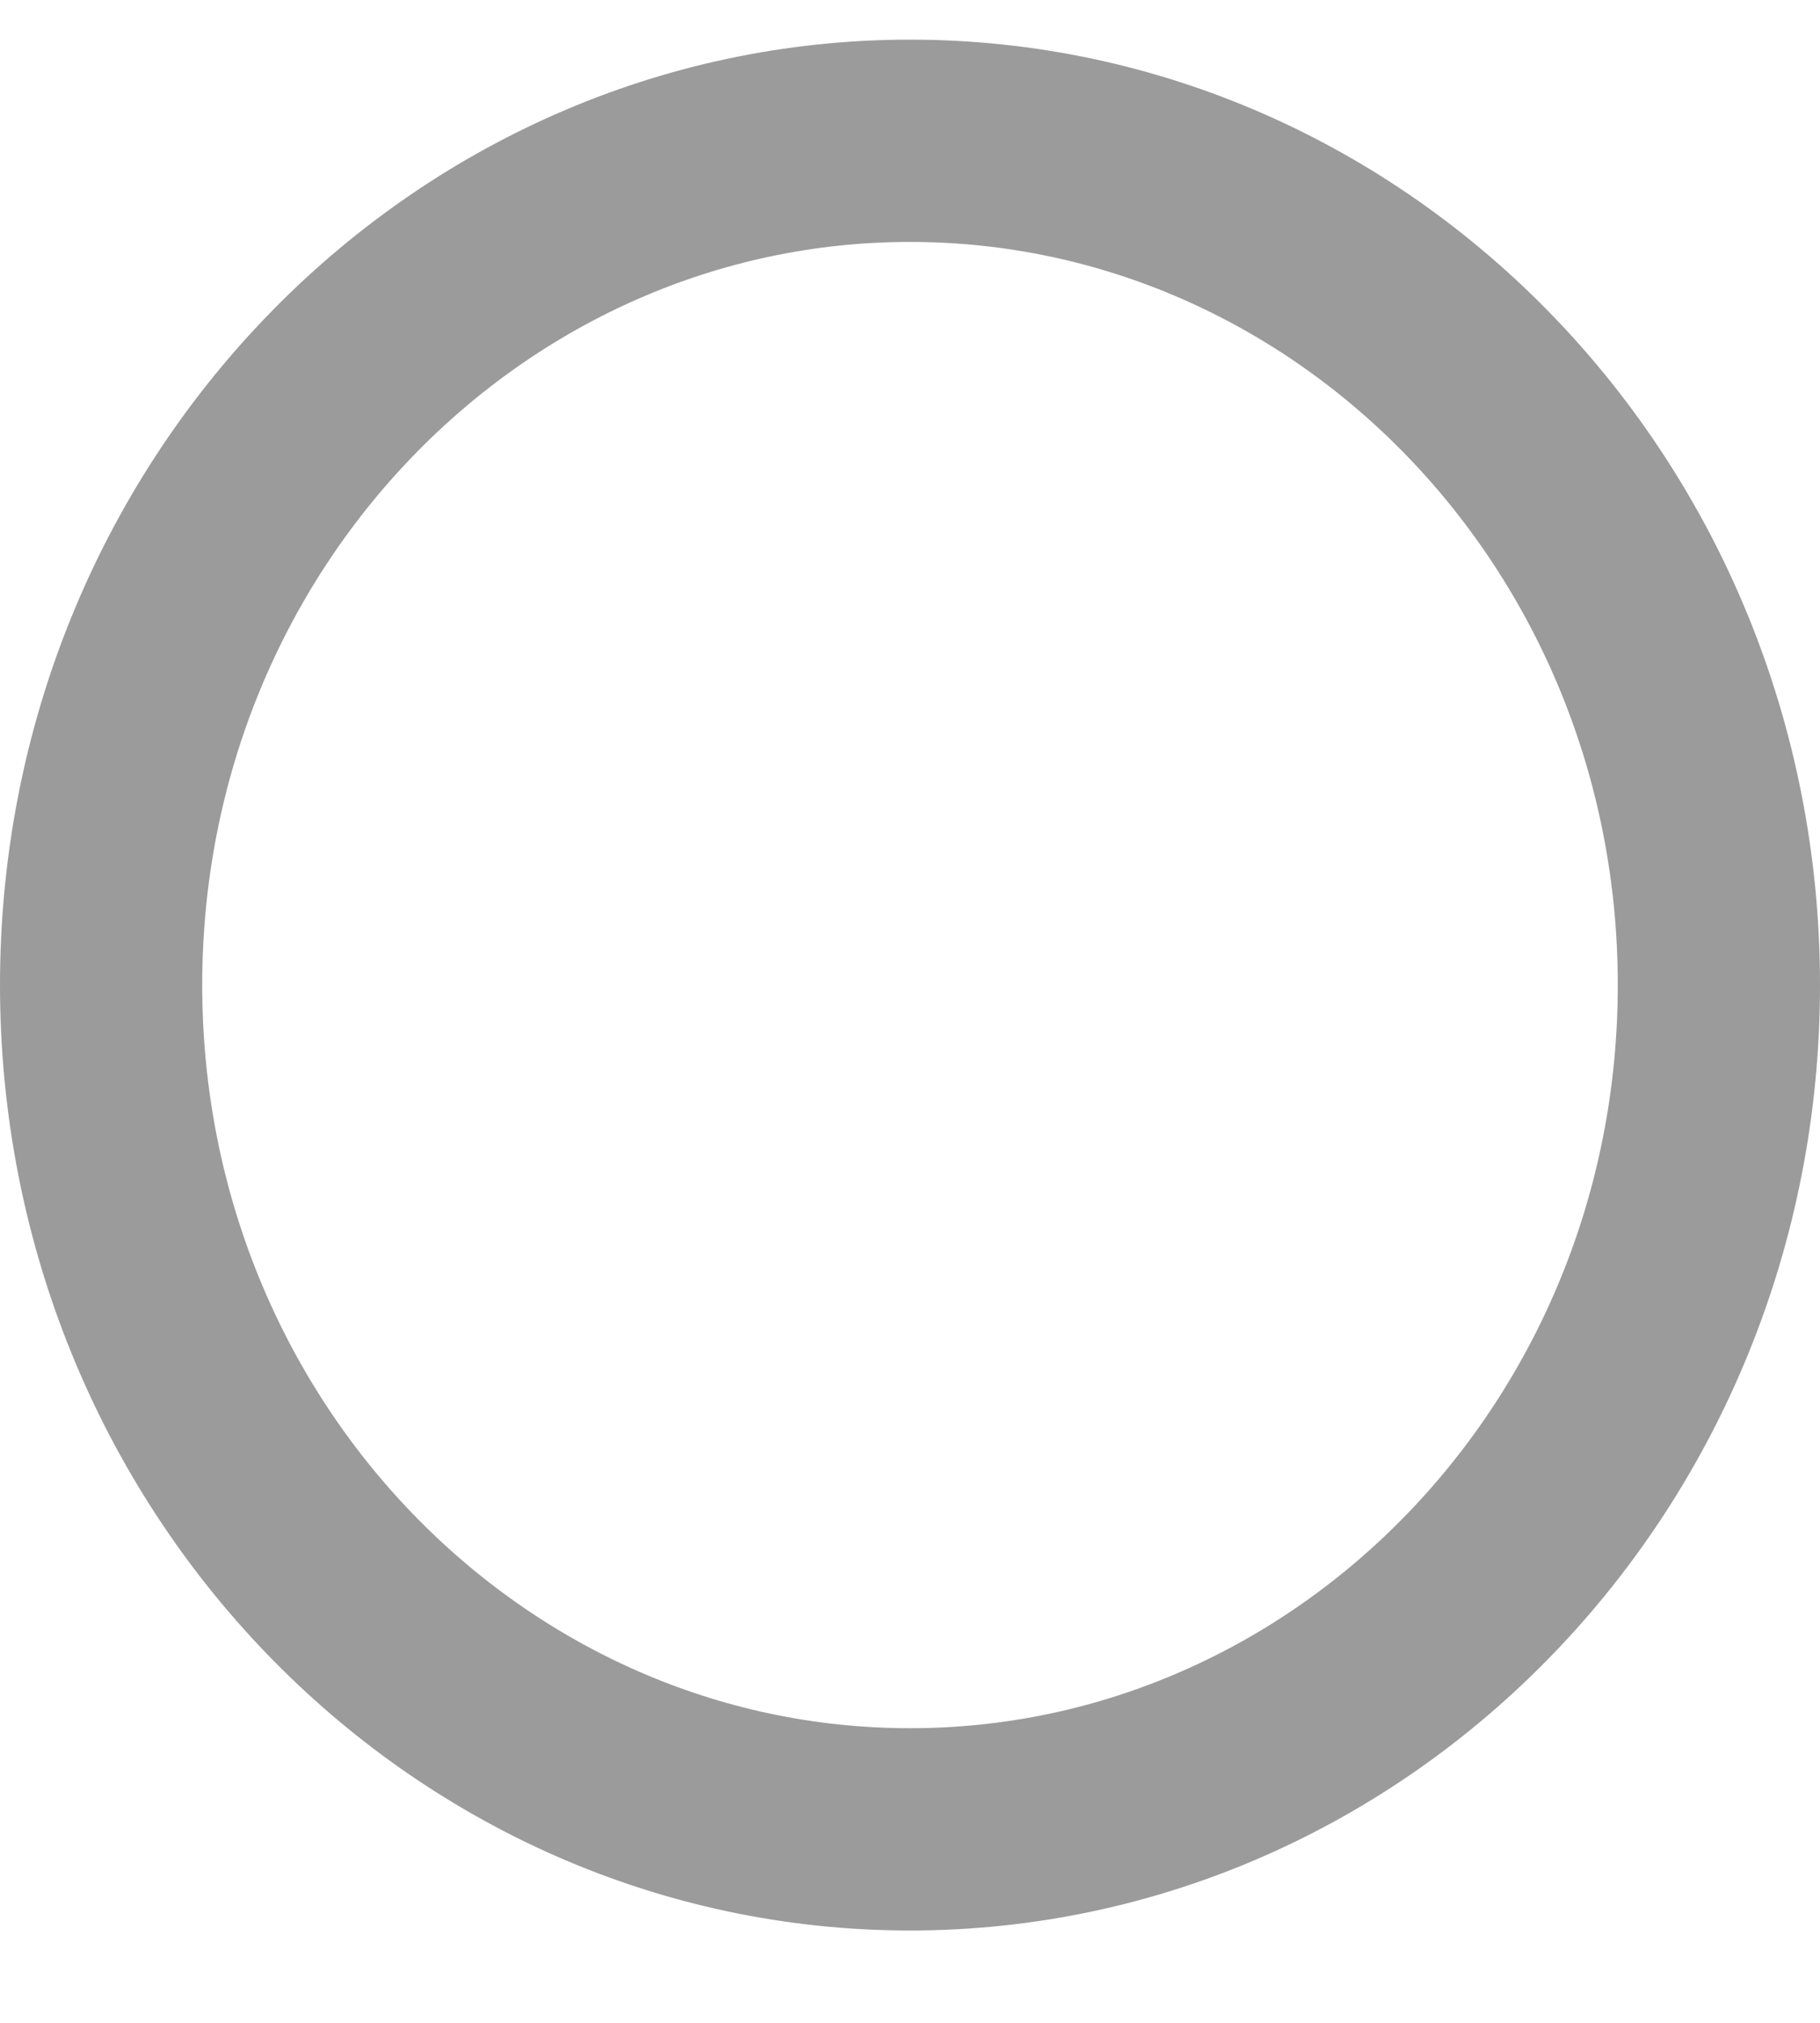 <svg width="18" height="20" viewBox="0 0 18 20" fill="none" xmlns="http://www.w3.org/2000/svg">
<path id="Ellipse 36" d="M17 9.739C17 14.385 13.383 18.087 9 18.087C4.617 18.087 1 14.385 1 9.739C1 5.093 4.617 1.392 9 1.392C13.383 1.392 17 5.093 17 9.739Z" stroke="#9B9B9B" stroke-width="2"/>
</svg>
